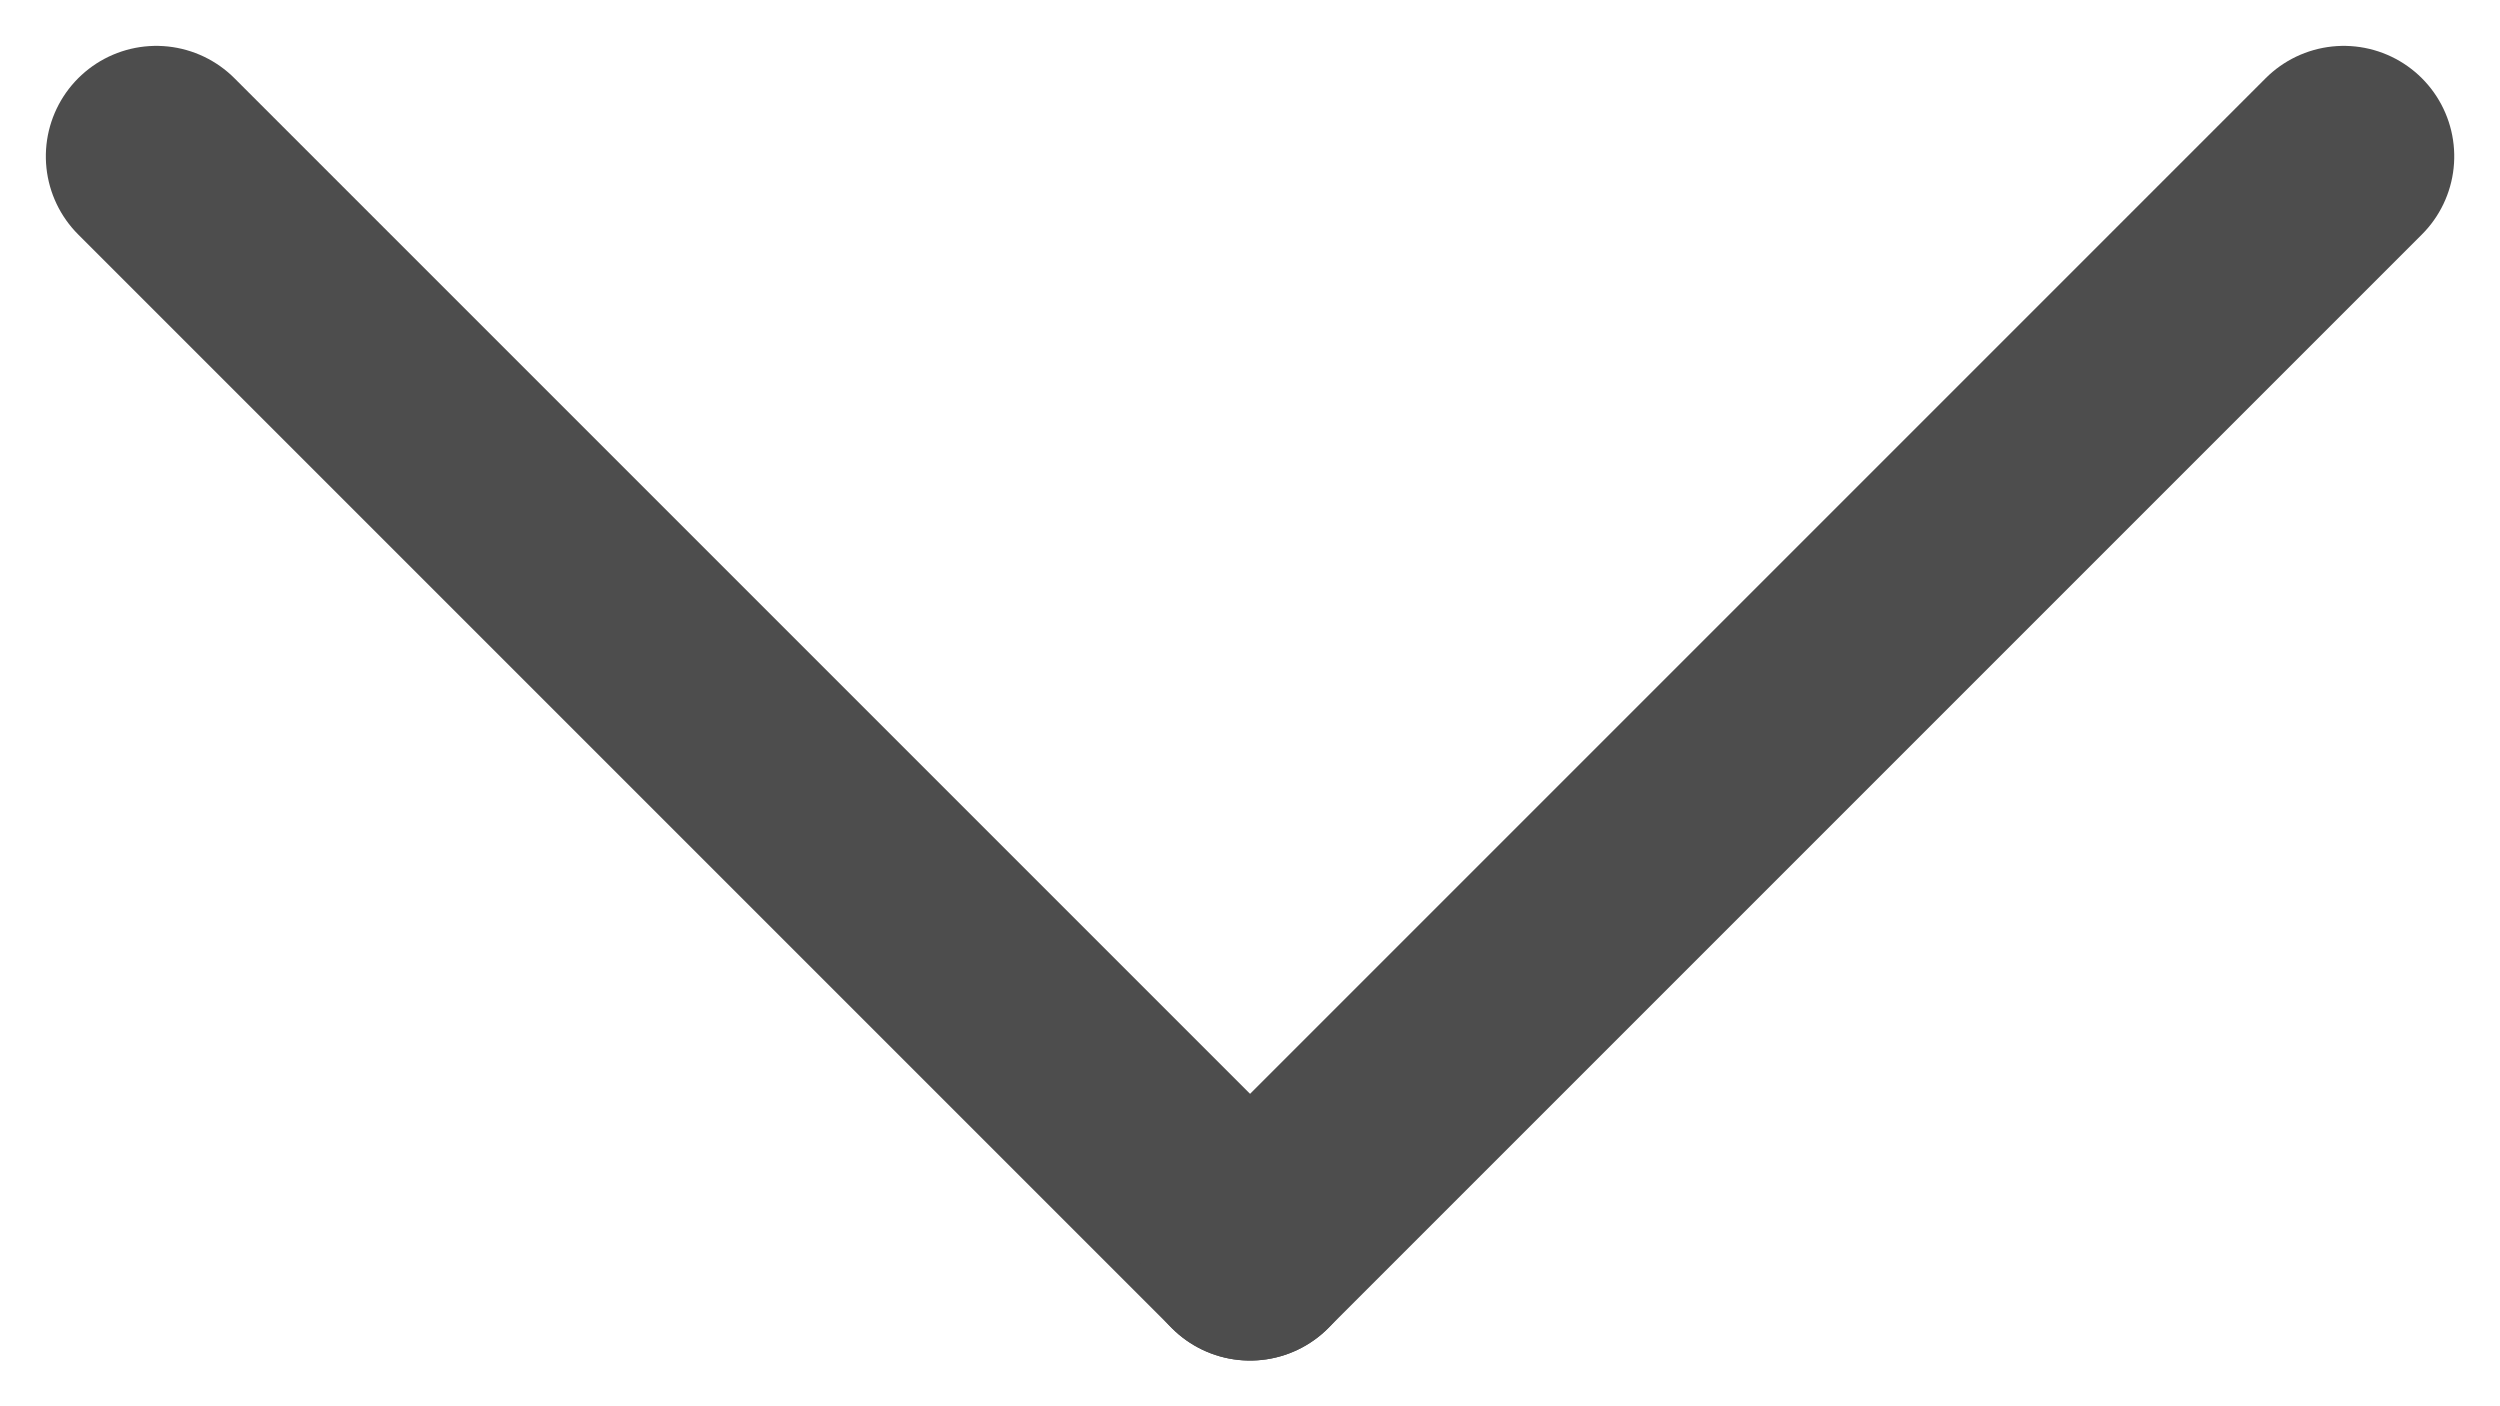 <svg xmlns="http://www.w3.org/2000/svg" width="11.314" height="6.364" viewBox="0 0 11.314 6.364">
  <g id="Сгруппировать_39" data-name="Сгруппировать 39" transform="translate(784.396 329.298) rotate(135)">
    <line id="Линия_19" data-name="Линия 19" y1="7" transform="translate(321.803 779.5)" fill="none" stroke="#4d4d4d" stroke-linecap="round" stroke-width="1"/>
    <line id="Линия_20" data-name="Линия 20" x2="7" transform="translate(314.803 779.5)" fill="none" stroke="#4d4d4d" stroke-linecap="round" stroke-width="1"/>
  </g>
</svg>
